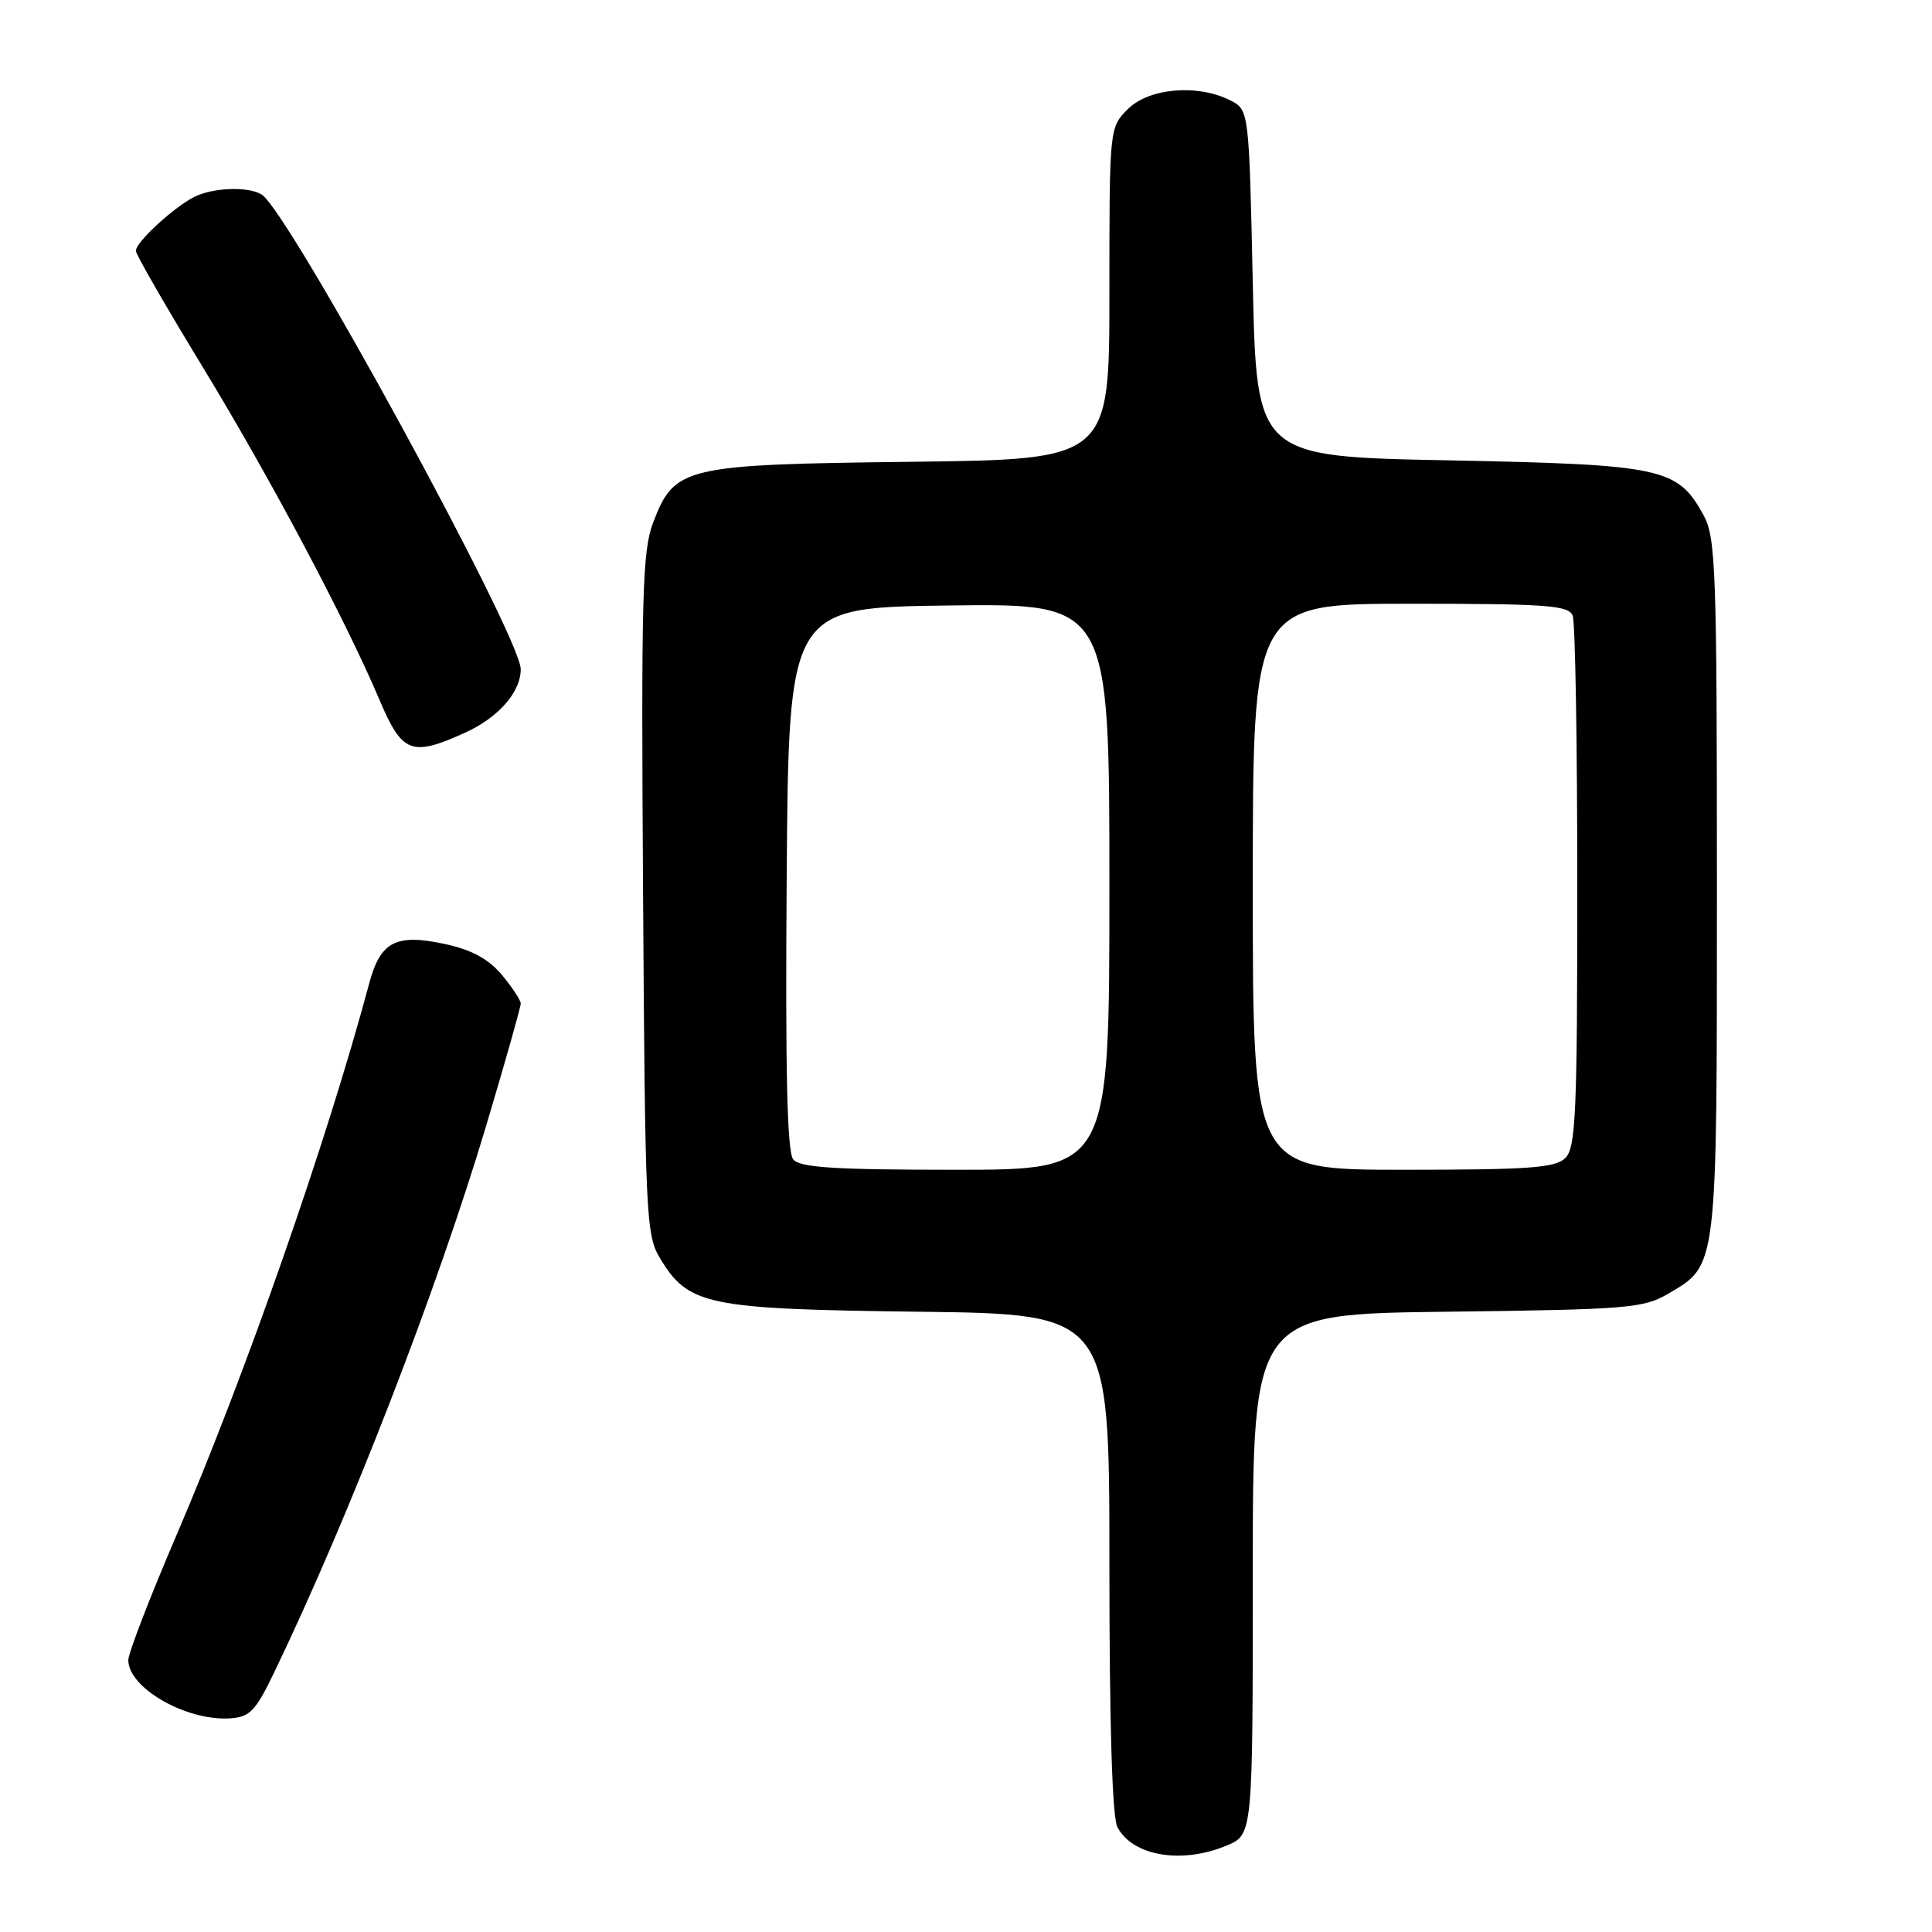 <?xml version="1.0" encoding="UTF-8" standalone="no"?>
<!DOCTYPE svg PUBLIC "-//W3C//DTD SVG 1.1//EN" "http://www.w3.org/Graphics/SVG/1.1/DTD/svg11.dtd" >
<svg xmlns="http://www.w3.org/2000/svg" xmlns:xlink="http://www.w3.org/1999/xlink" version="1.1" viewBox="0 0 256 256">
 <g >
 <path fill="currentColor"
d=" M 162.53 244.55 C 166.00 243.10 166.00 243.10 166.00 208.61 C 166.00 174.12 166.00 174.12 191.75 173.81 C 215.59 173.52 217.76 173.35 221.00 171.45 C 227.61 167.58 227.50 168.49 227.50 117.50 C 227.50 75.41 227.35 71.23 225.73 68.27 C 222.30 61.98 220.31 61.56 192.00 61.00 C 166.50 60.50 166.50 60.50 166.00 37.53 C 165.50 14.56 165.50 14.56 163.00 13.29 C 158.68 11.11 152.25 11.66 149.45 14.45 C 147.00 16.91 147.00 16.91 147.00 38.89 C 147.00 60.88 147.00 60.88 120.75 61.19 C 90.58 61.55 89.38 61.83 86.55 69.23 C 85.11 72.99 84.95 78.85 85.21 118.50 C 85.48 161.11 85.60 163.67 87.46 166.73 C 91.23 172.97 93.63 173.46 121.75 173.81 C 147.00 174.12 147.00 174.12 147.00 207.13 C 147.00 228.57 147.37 240.83 148.07 242.12 C 150.11 245.95 156.59 247.03 162.53 244.55 Z  M 36.38 221.50 C 46.35 200.77 57.98 170.76 64.46 149.03 C 66.96 140.66 69.00 133.44 69.00 132.98 C 69.00 132.53 67.86 130.80 66.48 129.15 C 64.69 127.04 62.47 125.84 58.92 125.08 C 52.47 123.69 50.41 124.76 48.93 130.27 C 43.34 151.17 32.54 182.08 23.41 203.36 C 19.89 211.57 17.00 219.05 17.00 219.97 C 17.00 223.67 24.69 228.07 30.50 227.69 C 33.11 227.52 33.87 226.73 36.38 221.50 Z  M 61.62 97.09 C 66.04 95.08 69.00 91.71 69.00 88.68 C 69.00 84.37 38.29 28.08 34.69 25.79 C 32.93 24.67 28.18 24.84 25.68 26.12 C 22.93 27.54 18.00 32.10 18.00 33.23 C 18.00 33.70 21.90 40.48 26.66 48.30 C 35.68 63.09 45.74 82.02 50.29 92.75 C 53.29 99.83 54.53 100.30 61.62 97.09 Z  M 105.11 153.63 C 104.30 152.65 104.05 142.03 104.24 116.38 C 104.50 80.50 104.50 80.50 125.75 80.23 C 147.00 79.96 147.00 79.96 147.00 117.48 C 147.00 155.00 147.00 155.00 126.62 155.00 C 110.60 155.00 106.00 154.71 105.11 153.63 Z  M 166.00 117.50 C 166.00 80.00 166.00 80.00 186.89 80.00 C 205.02 80.00 207.87 80.21 208.39 81.58 C 208.73 82.45 209.00 98.62 209.00 117.51 C 209.00 147.40 208.80 152.06 207.43 153.43 C 206.11 154.75 202.71 155.00 185.93 155.00 C 166.00 155.00 166.00 155.00 166.00 117.50 Z "/>
</g>
</svg>